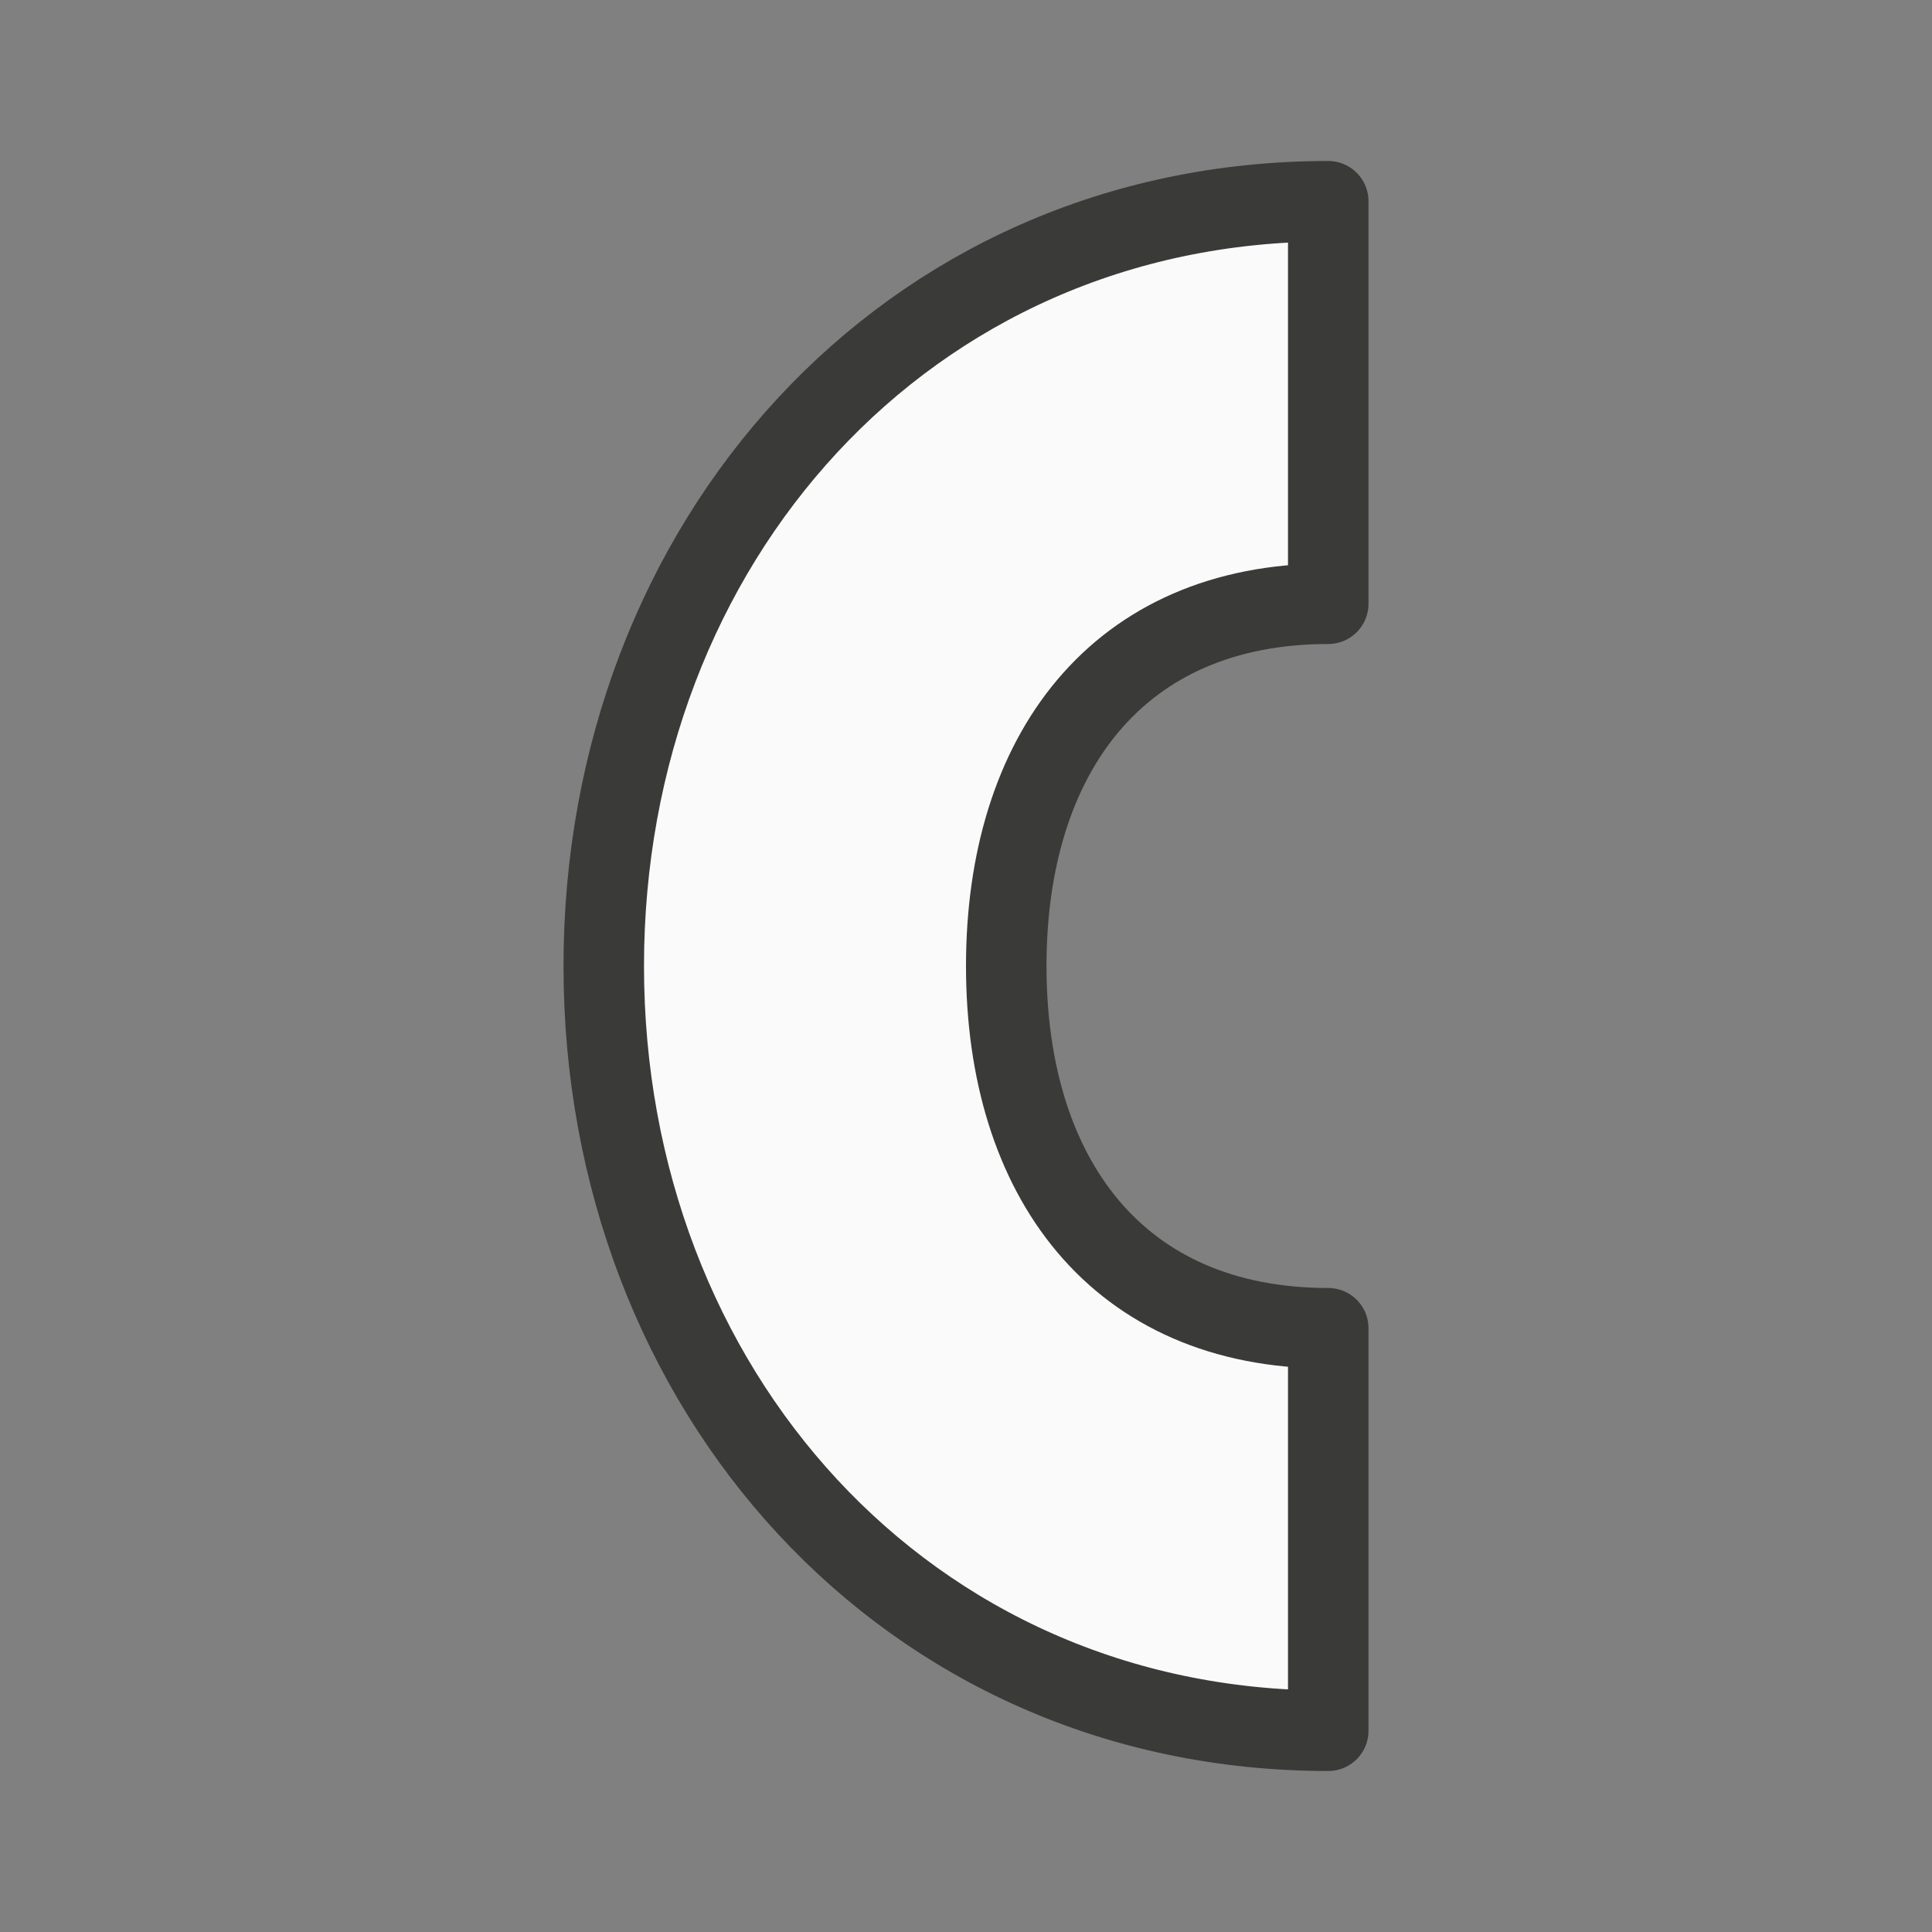 <?xml-stylesheet type="text/css" href="icons.css" ?>
<svg viewBox="0 0 24 24" xmlns="http://www.w3.org/2000/svg">
  <rect x="0" y="0" width="24" height="24" fill="#808080" stroke="none"/>
  <path
	 class="icn icn--shape-color" 
     d="m16.5 2.5c-5.247 0-9 4.253-9 9.5s3.753 9.5 9 9.5v-5c-2.623 0-4-1.877-4-4.5s1.377-4.5 4-4.5z"
     fill="#fafafa" 
	 stroke="#3a3a38" 
	 stroke-linecap="round" 
	 stroke-linejoin="round"
     />
</svg>

